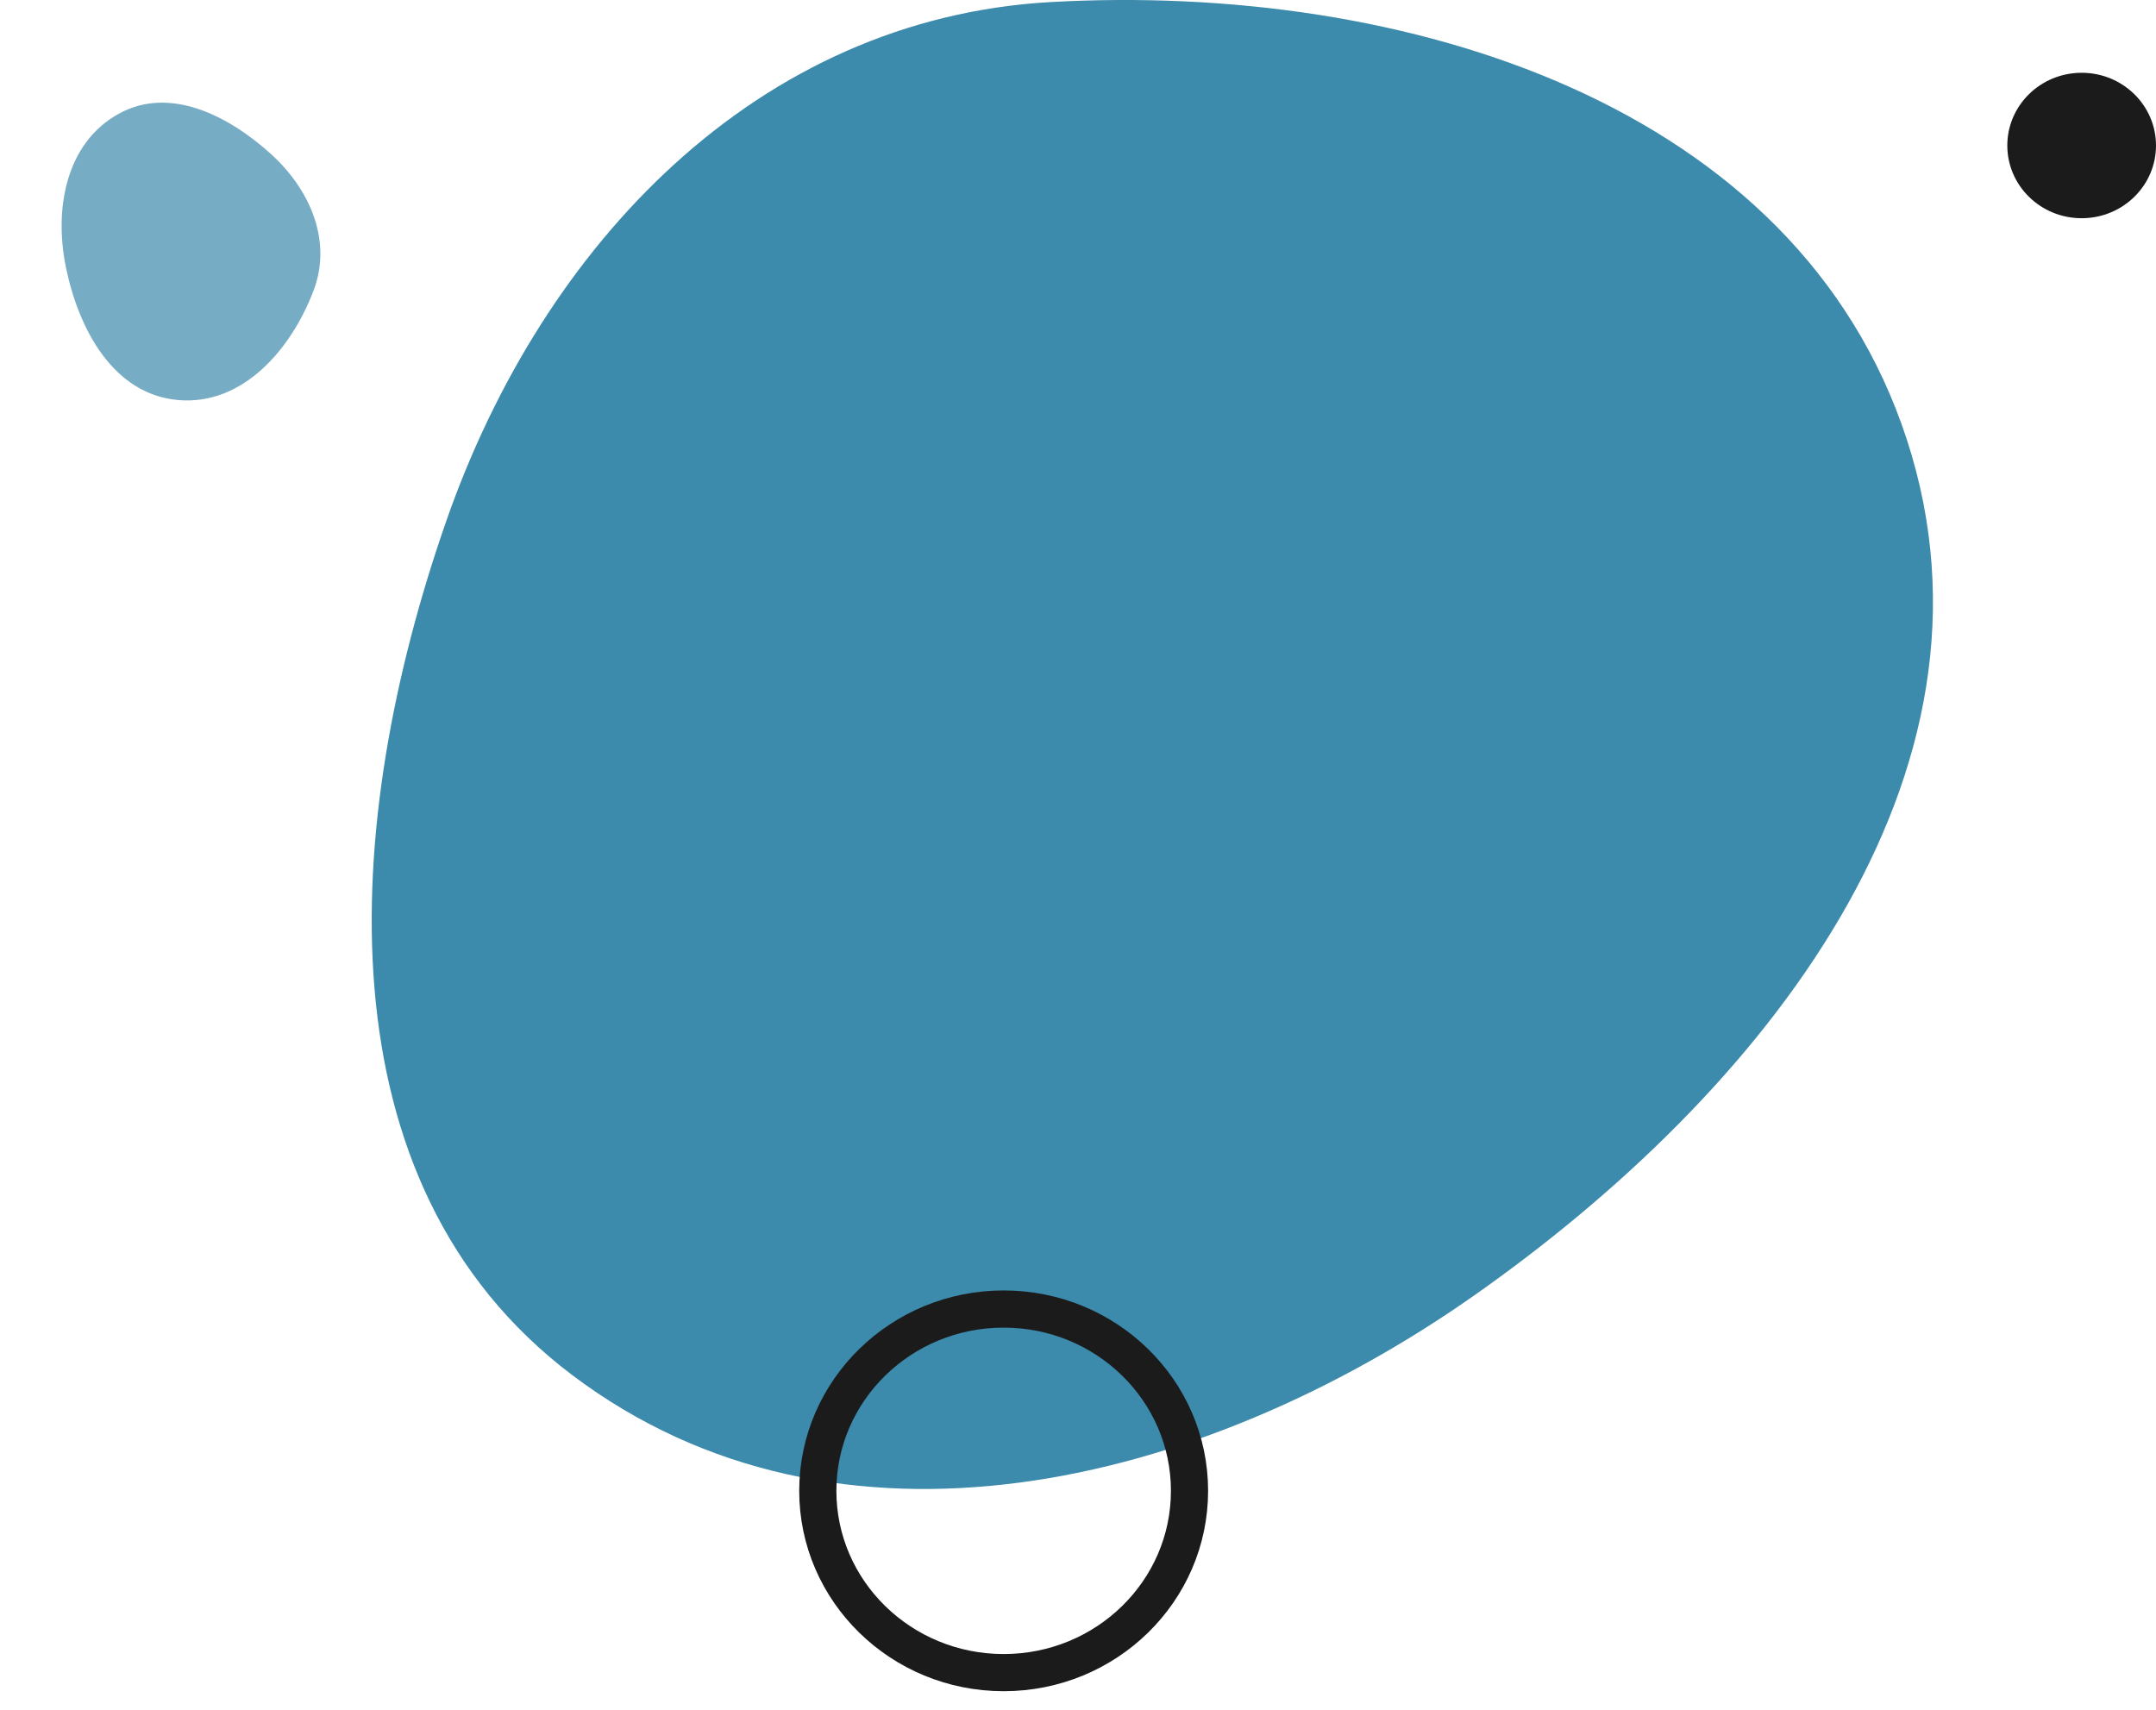 <svg width="58" height="46" viewBox="0 0 58 46" fill="none" xmlns="http://www.w3.org/2000/svg">
<path fill-rule="evenodd" clip-rule="evenodd" d="M28.273 0.055C37.792 -0.476 48.35 2.781 51.298 11.828C54.248 20.88 47.427 29.408 39.621 34.878C32.284 40.019 22.535 42.389 15.387 36.99C8.55 31.826 9.186 22.1 12.005 14.019C14.605 6.567 20.377 0.495 28.273 0.055Z" fill="#3C8AAC"/>
<path opacity="0.7" fill-rule="evenodd" clip-rule="evenodd" d="M8.437 7.812C7.831 9.416 6.514 10.921 4.783 10.762C3.051 10.603 2.121 8.873 1.775 7.199C1.45 5.626 1.765 3.853 3.192 3.062C4.556 2.304 6.139 3.102 7.286 4.141C8.345 5.1 8.94 6.482 8.437 7.812Z" fill="#3C8AAC"/>
<path d="M27 45C24.239 45 22 42.81 22 40.109C22 37.408 24.239 35.218 27 35.218C29.761 35.218 32 37.408 32 40.109C32 42.81 29.761 45 27 45Z" stroke="#1B1B1B" stroke-linecap="round" stroke-linejoin="round"/>
<path d="M56 5.871C54.895 5.871 54 4.995 54 3.915C54 2.834 54.895 1.958 56 1.958C57.105 1.958 58 2.834 58 3.915C58 4.995 57.105 5.871 56 5.871Z" fill="#1B1B1B"/>
</svg>

